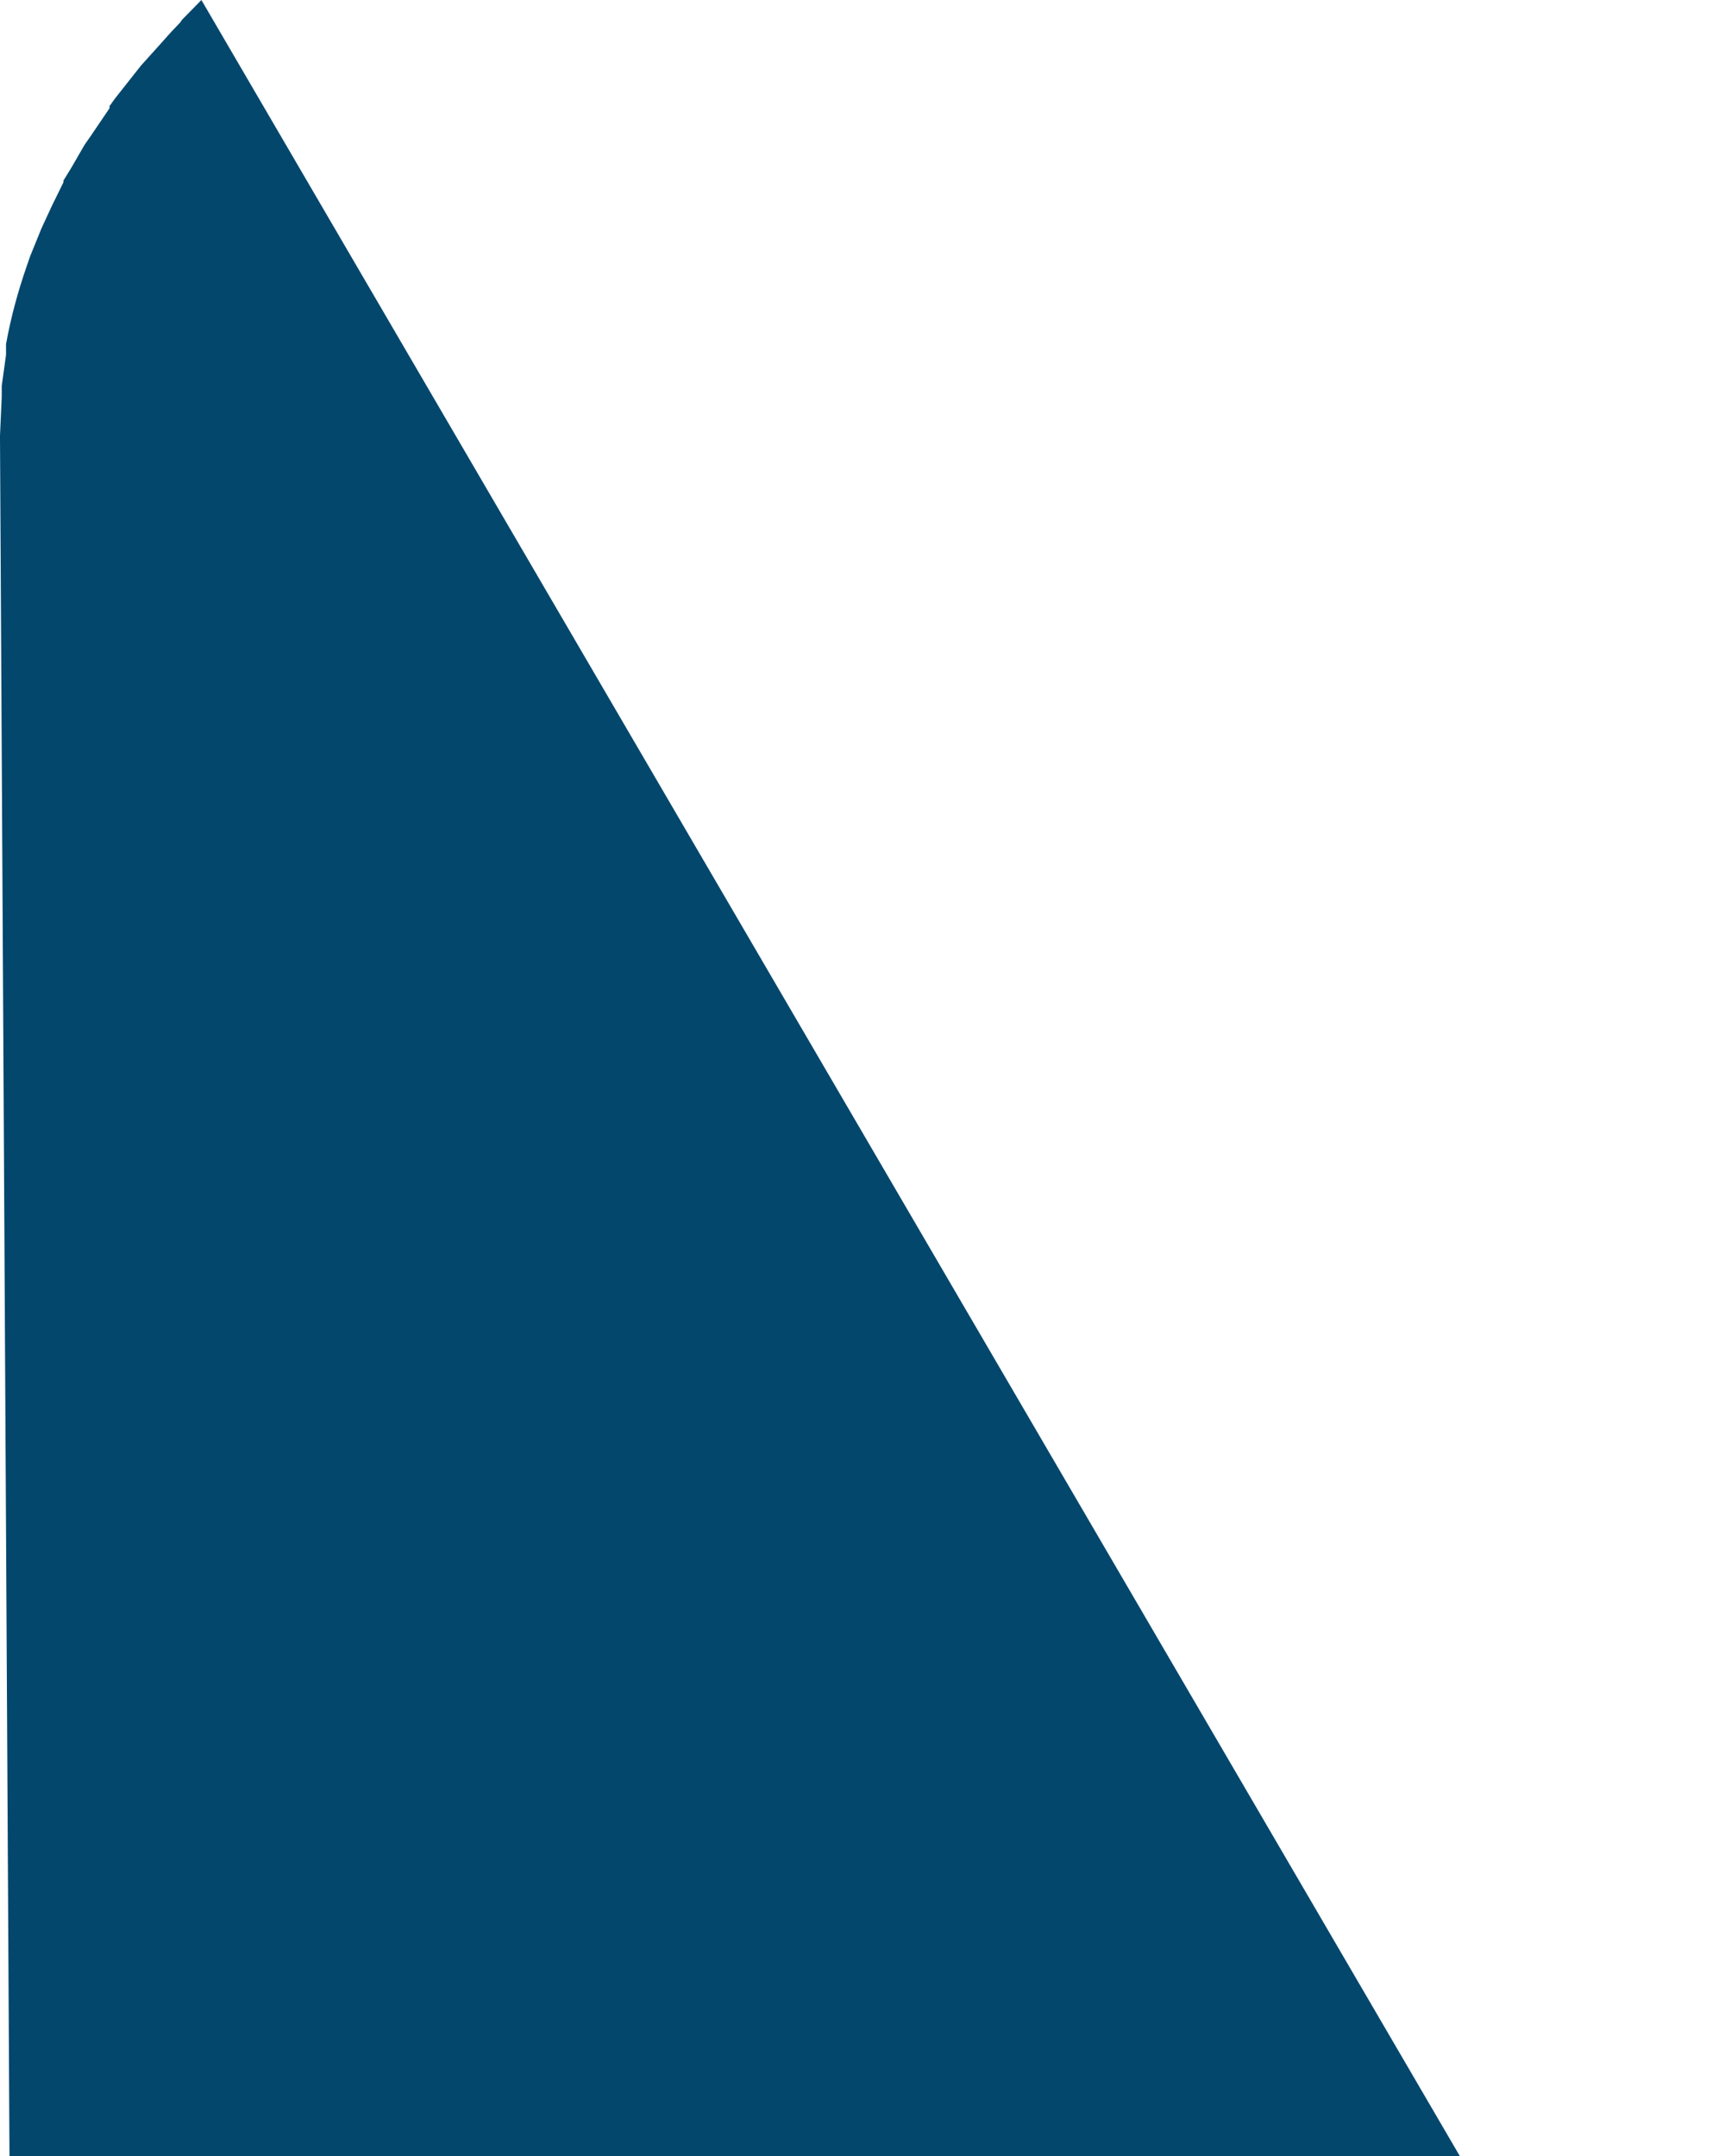 <svg width="4" height="5" viewBox="0 0 4 5" fill="none" xmlns="http://www.w3.org/2000/svg">
<path d="M0.418 0.052L0.397 0.074L0.372 0.102L0.327 0.152L0.267 0.228L0.254 0.246V0.251L0.212 0.313L0.196 0.336L0.166 0.388L0.147 0.419V0.423L0.121 0.476L0.108 0.504L0.096 0.53L0.07 0.594L0.061 0.62C0.041 0.678 0.025 0.737 0.014 0.798V0.813V0.823L0.004 0.895V0.921L0 1.01V1.017L0.022 5H3.385L0.467 0L0.422 0.046L0.418 0.052Z" fill="#03476D"/>
</svg>
